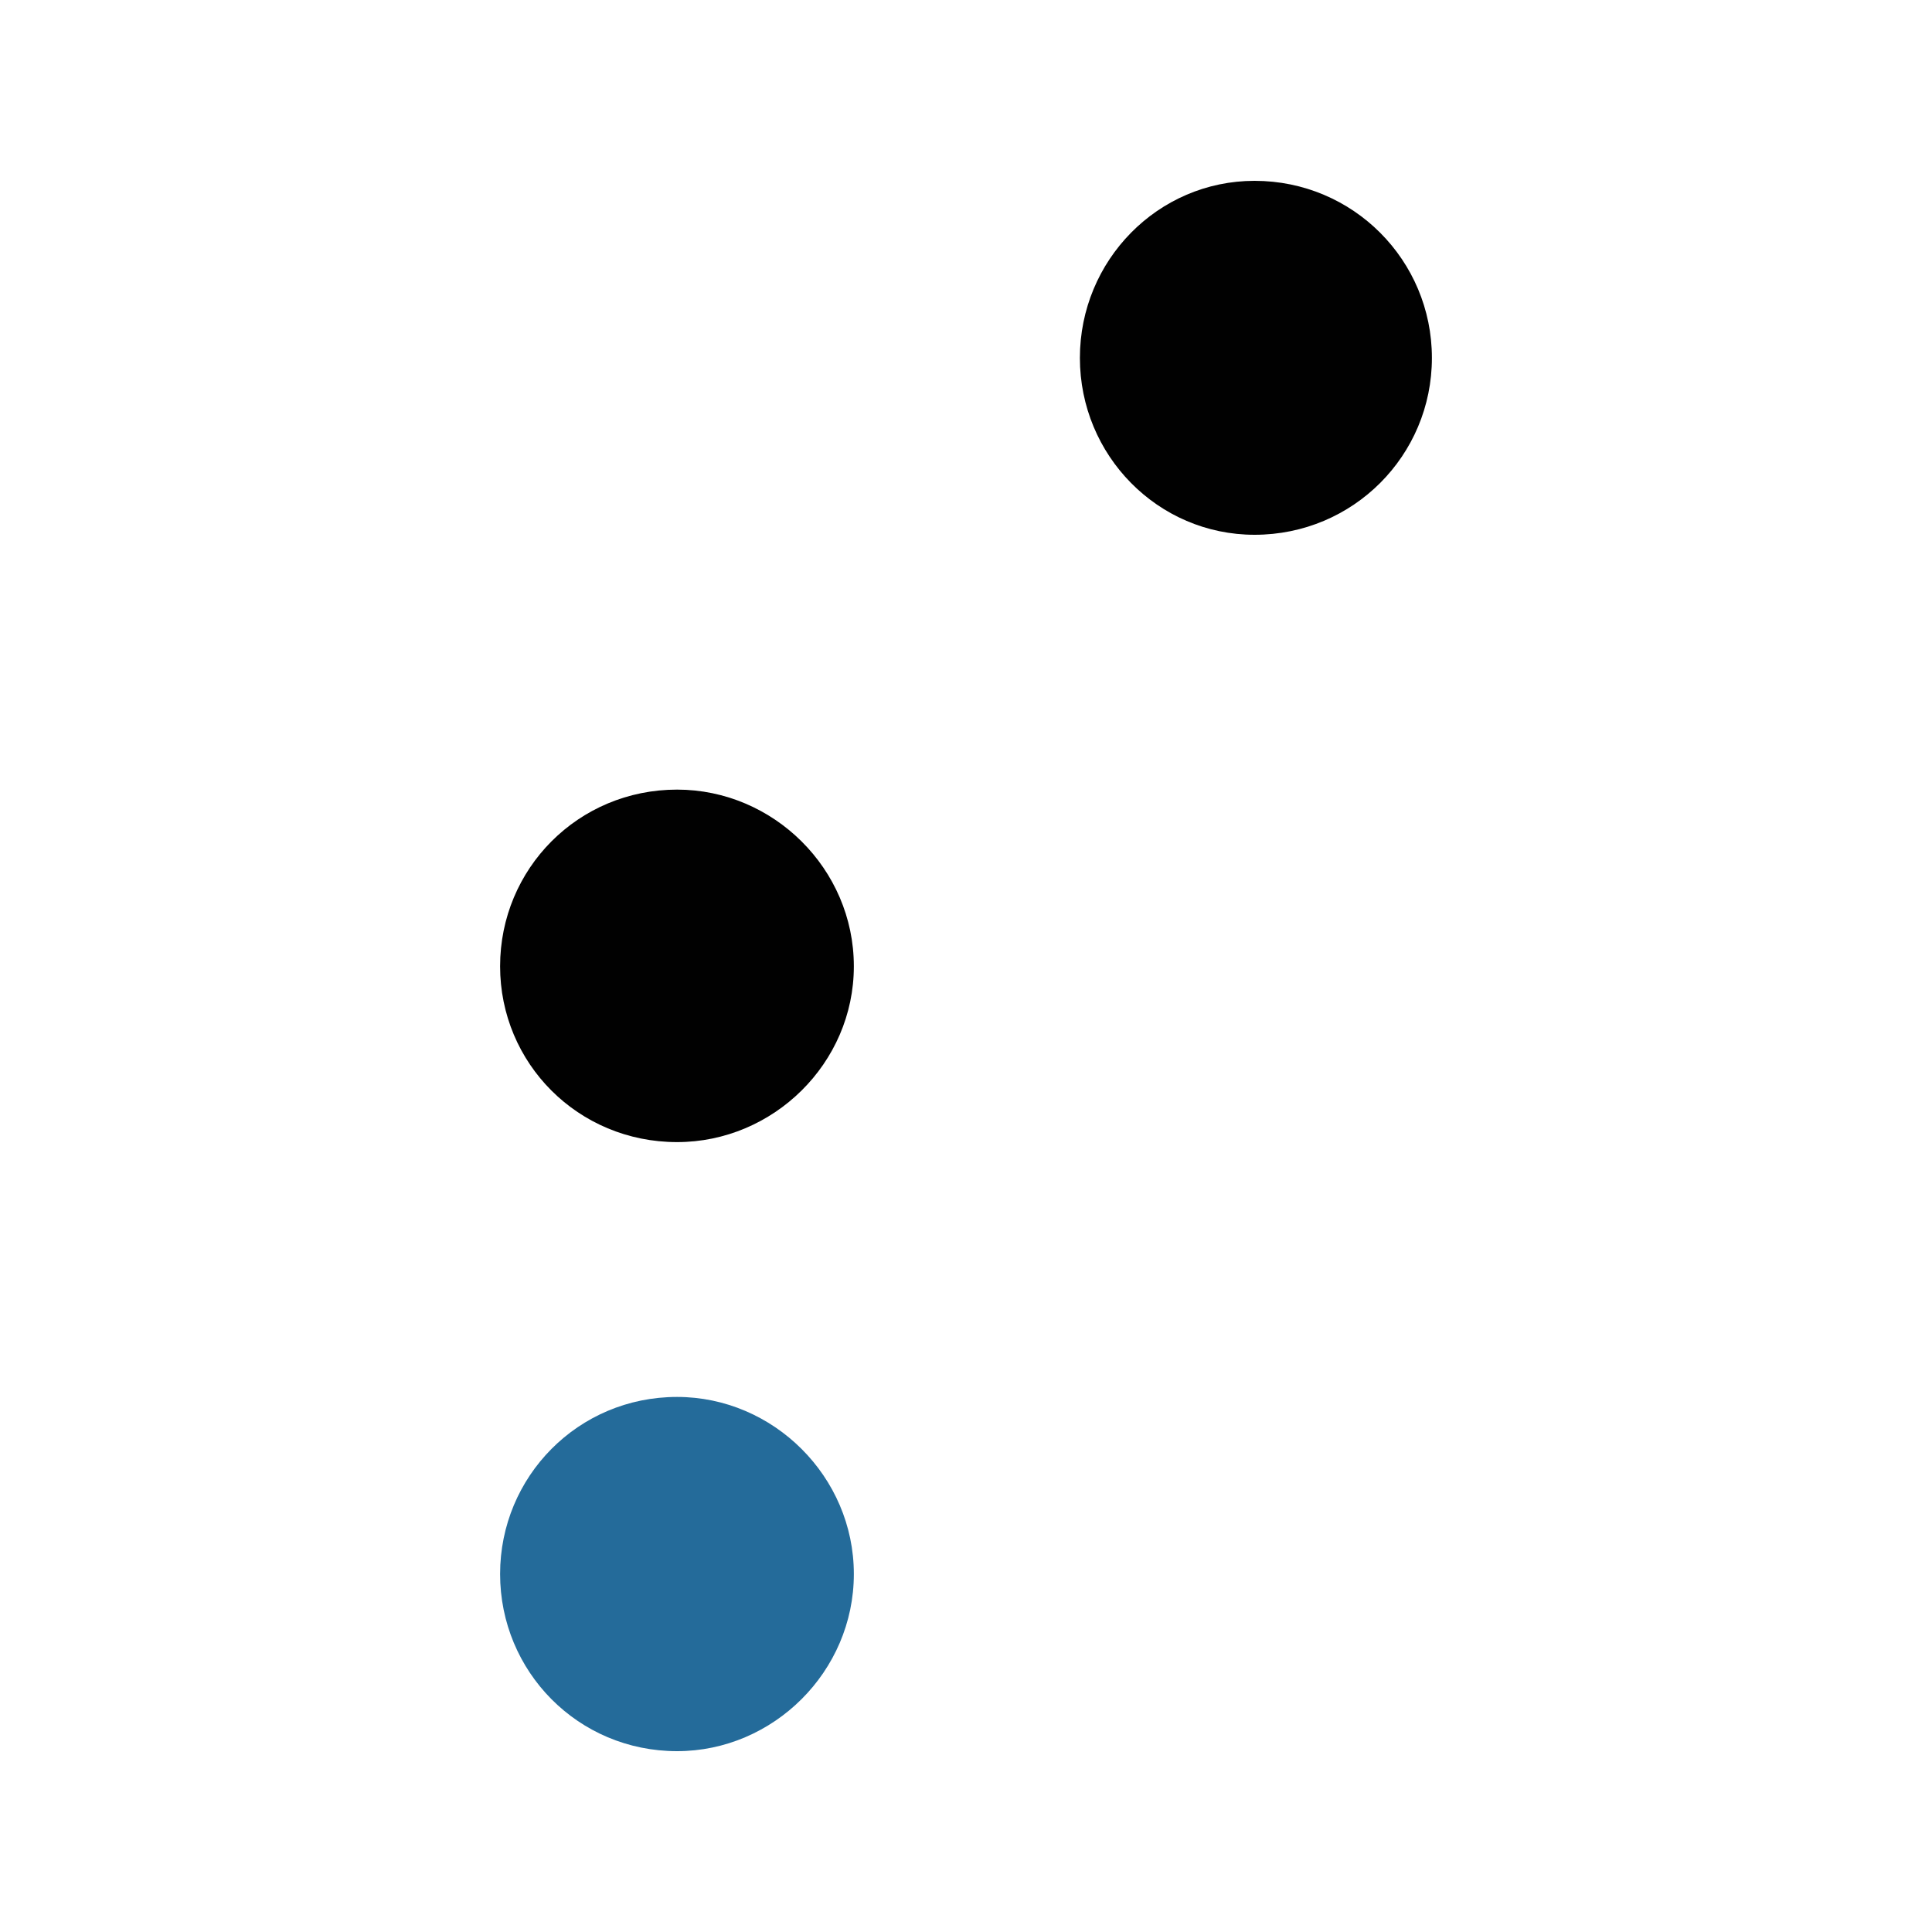 <?xml version="1.0" encoding="utf-8"?>
<!-- Generator: Adobe Illustrator 16.0.3, SVG Export Plug-In . SVG Version: 6.00 Build 0)  -->
<!DOCTYPE svg PUBLIC "-//W3C//DTD SVG 1.1//EN" "http://www.w3.org/Graphics/SVG/1.1/DTD/svg11.dtd">
<svg version="1.1" id="Layer_1" xmlns="http://www.w3.org/2000/svg" xmlns:xlink="http://www.w3.org/1999/xlink" x="0px" y="0px"
	 width="20px" height="20px" viewBox="0 0 20 20" enable-background="new 0 0 20 20" xml:space="preserve">
<path fill="#246B9A" d="M7.009,18.128c0.996,0,1.83-0.824,1.83-1.834c0-1.009-0.834-1.833-1.83-1.833
	c-1.024,0-1.832,0.824-1.832,1.833C5.177,17.304,5.984,18.128,7.009,18.128z"/>
<path fill="#010101" d="M12.987,5.536c1.021,0,1.836-0.821,1.836-1.831s-0.815-1.833-1.836-1.833c-1,0-1.808,0.823-1.808,1.833
	S11.987,5.536,12.987,5.536z"/>
<path fill="#010101" d="M7.009,11.823c0.996,0,1.83-0.816,1.83-1.82c0-1.01-0.834-1.829-1.83-1.829
	c-1.024,0-1.832,0.819-1.832,1.829C5.177,11.007,5.984,11.823,7.009,11.823z"/>
</svg>
